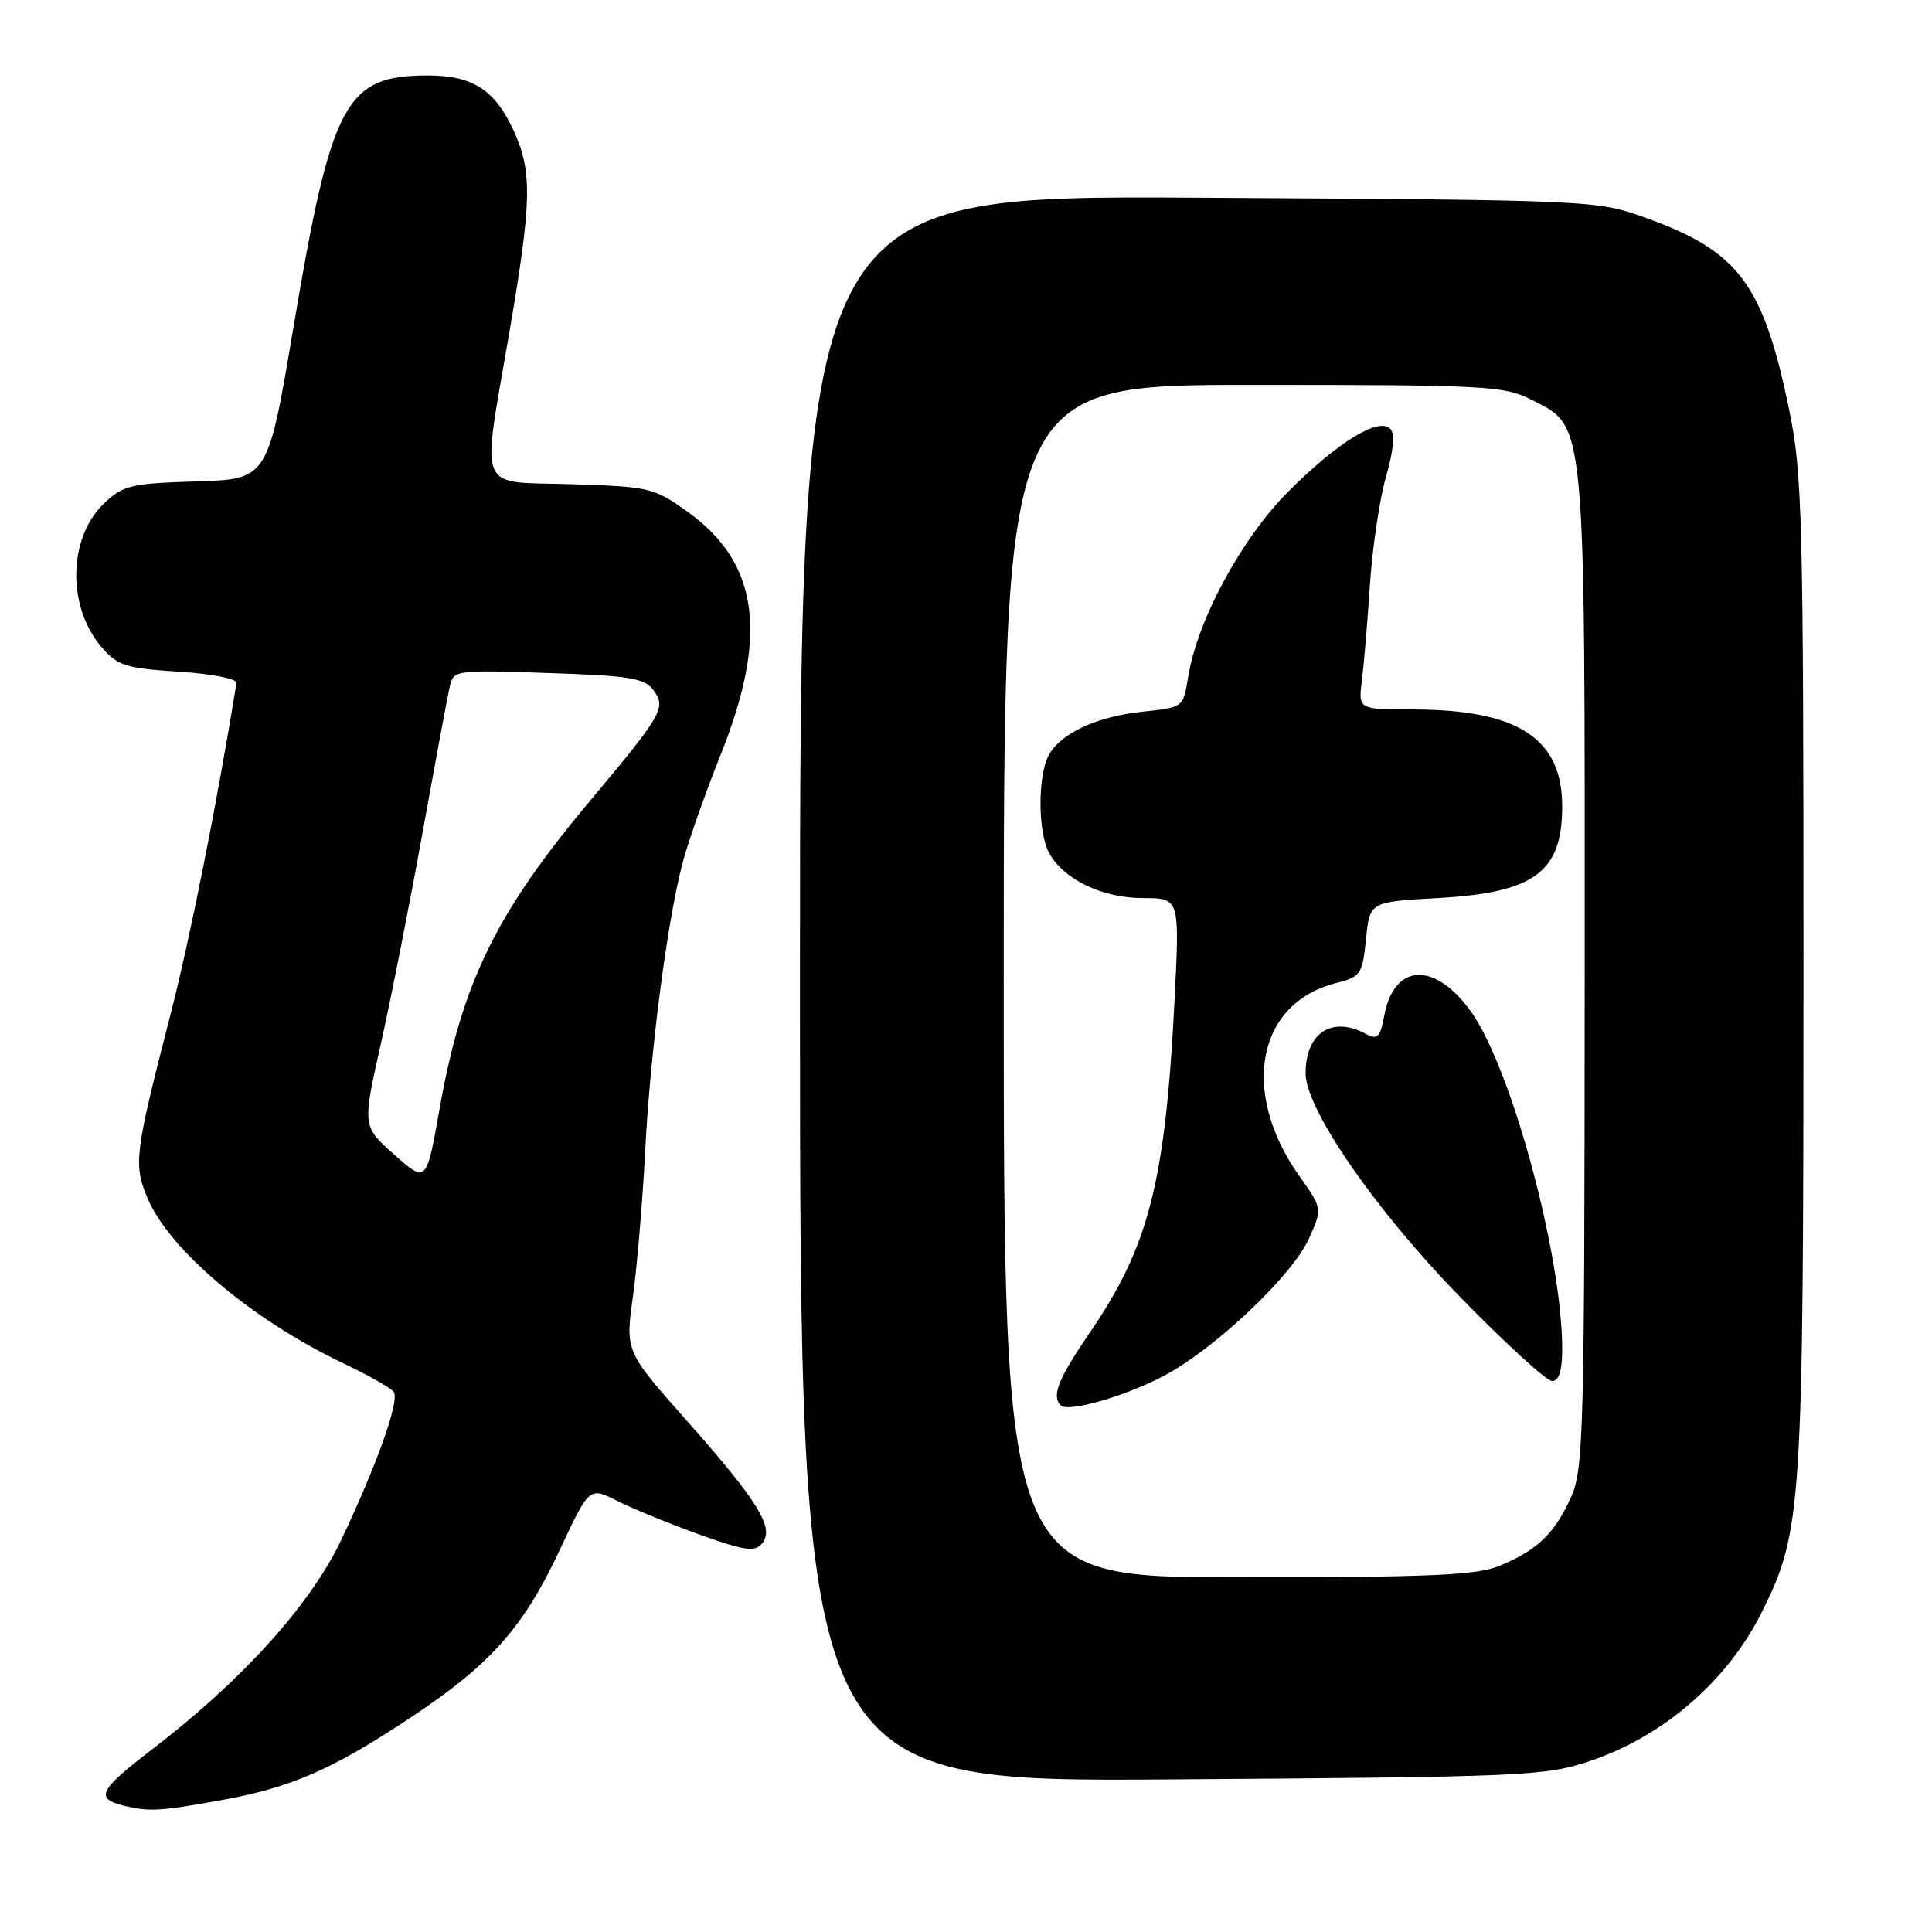 <?xml version="1.0" encoding="UTF-8" standalone="no"?>
<!DOCTYPE svg PUBLIC "-//W3C//DTD SVG 1.1//EN" "http://www.w3.org/Graphics/SVG/1.1/DTD/svg11.dtd" >
<svg xmlns="http://www.w3.org/2000/svg" xmlns:xlink="http://www.w3.org/1999/xlink" version="1.1" viewBox="0 0 256 256">
 <g >
 <path fill="currentColor"
d=" M 29.11 238.57 C 38.53 236.89 44.01 234.51 54.51 227.52 C 65.04 220.52 69.36 215.65 74.18 205.35 C 78.09 197.01 78.09 197.01 81.80 198.88 C 83.83 199.91 88.73 201.91 92.67 203.33 C 98.68 205.48 100.02 205.68 100.98 204.52 C 102.67 202.49 100.53 199.00 91.03 188.28 C 82.85 179.06 82.85 179.06 83.87 171.78 C 84.42 167.78 85.15 159.10 85.49 152.50 C 86.16 139.45 88.36 122.42 90.40 114.50 C 91.11 111.75 93.39 105.25 95.47 100.06 C 101.83 84.18 100.56 74.63 91.20 67.88 C 86.66 64.62 86.13 64.49 75.75 64.16 C 62.99 63.76 63.79 65.71 67.50 44.00 C 70.46 26.68 70.55 22.80 68.09 17.38 C 65.60 11.92 62.65 10.00 56.73 10.00 C 45.74 10.00 43.92 13.41 38.86 43.50 C 35.49 63.50 35.49 63.50 26.01 63.79 C 17.33 64.06 16.29 64.30 13.77 66.72 C 9.01 71.28 8.86 80.39 13.46 85.75 C 15.57 88.21 16.66 88.55 23.66 89.00 C 28.06 89.28 31.43 89.94 31.34 90.50 C 28.68 106.82 25.20 124.28 22.57 134.50 C 17.85 152.84 17.67 154.28 19.52 158.70 C 22.39 165.59 33.41 174.90 45.50 180.65 C 48.80 182.22 51.80 183.92 52.17 184.43 C 52.98 185.55 50.06 193.80 45.24 204.00 C 41.20 212.56 32.11 222.64 20.22 231.75 C 13.05 237.24 12.52 238.33 16.50 239.29 C 19.77 240.07 21.13 240.00 29.11 238.57 Z  M 210.78 233.31 C 220.51 230.02 229.00 222.63 233.52 213.48 C 238.77 202.88 238.96 199.87 238.97 129.00 C 238.97 68.76 238.82 62.77 237.09 54.38 C 233.63 37.59 230.41 33.29 218.00 28.84 C 211.55 26.53 211.09 26.51 158.75 26.20 C 106.00 25.89 106.00 25.89 106.00 131.00 C 106.00 236.12 106.00 236.12 155.25 235.78 C 202.33 235.45 204.78 235.34 210.78 233.31 Z  M 52.25 153.00 C 48.01 149.24 48.01 149.24 50.45 138.37 C 51.79 132.39 54.27 119.85 55.96 110.50 C 57.65 101.15 59.27 92.43 59.56 91.13 C 60.10 88.76 60.11 88.76 72.67 89.18 C 83.53 89.54 85.42 89.85 86.61 91.48 C 88.29 93.78 87.78 94.66 78.17 106.13 C 65.71 121.00 61.19 130.25 58.24 146.96 C 56.50 156.77 56.50 156.77 52.25 153.00 Z  M 133.00 130.00 C 133.00 51.00 133.00 51.00 166.04 51.00 C 196.86 51.00 199.34 51.13 202.91 52.96 C 210.19 56.67 210.00 54.61 209.98 128.77 C 209.96 190.41 209.84 194.75 208.12 198.50 C 205.93 203.26 203.70 205.39 198.75 207.46 C 195.70 208.73 189.70 209.00 164.03 209.00 C 133.00 209.00 133.00 209.00 133.00 130.00 Z  M 154.42 182.20 C 161.19 178.54 171.25 168.98 173.44 164.12 C 175.23 160.15 175.23 160.15 172.17 155.83 C 164.30 144.73 166.53 132.94 177.00 130.27 C 180.31 129.43 180.53 129.11 181.00 124.44 C 181.50 119.50 181.50 119.50 190.50 119.00 C 203.33 118.29 207.00 115.58 207.00 106.85 C 207.00 97.83 201.13 94.02 187.24 94.01 C 179.98 94.00 179.98 94.00 180.45 90.25 C 180.71 88.19 181.20 82.45 181.52 77.50 C 181.85 72.55 182.81 66.09 183.66 63.15 C 184.67 59.64 184.86 57.46 184.21 56.81 C 182.66 55.26 177.24 58.60 170.73 65.11 C 164.51 71.33 158.63 82.21 157.43 89.73 C 156.79 93.73 156.77 93.74 151.51 94.29 C 145.35 94.92 140.52 97.16 138.95 100.10 C 137.50 102.81 137.52 110.23 138.98 112.96 C 140.87 116.50 146.00 118.99 151.41 119.00 C 156.31 119.00 156.31 119.00 155.65 132.25 C 154.42 156.62 152.27 165.09 144.39 176.60 C 140.22 182.70 139.31 184.98 140.55 186.22 C 141.54 187.21 149.32 184.95 154.42 182.20 Z  M 207.00 178.75 C 206.99 166.31 200.23 141.38 194.87 133.98 C 190.07 127.35 184.72 127.63 183.42 134.58 C 182.88 137.47 182.52 137.82 180.96 136.98 C 176.48 134.58 173.00 136.87 173.00 142.22 C 173.00 146.95 182.16 160.23 193.37 171.75 C 199.40 177.94 204.93 183.00 205.66 183.00 C 206.57 183.00 207.00 181.63 207.00 178.75 Z "/>
</g>
</svg>